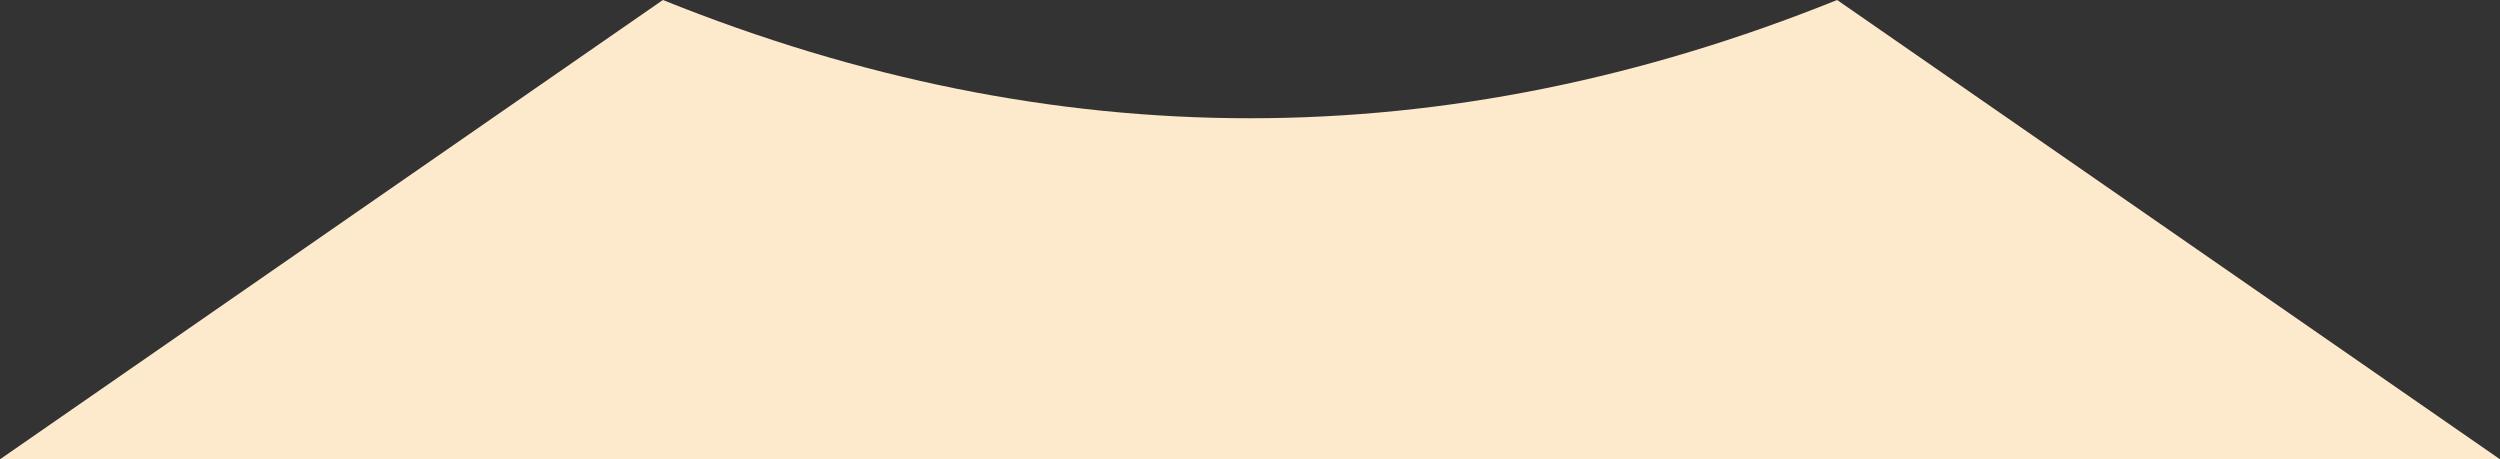 <!-- Generator: Adobe Illustrator 21.1.0, SVG Export Plug-In  -->
<svg version="1.1"
	 xmlns="http://www.w3.org/2000/svg" xmlns:xlink="http://www.w3.org/1999/xlink" xmlns:a="http://ns.adobe.com/AdobeSVGViewerExtensions/3.0/"
	 x="0px" y="0px" width="528px" height="97px" viewBox="0 0 528 97" style="enable-background:new 0 0 528 97;"
	 xml:space="preserve">
<rect x="0" y="0" width="528" height="97" fill="#333333" stroke="none"/>
<style type="text/css">
	.st0{fill:#FDE9CC;}
</style>
<defs>
</defs>
<path class="st0" d="M388,0c-82.7,33.3-165.3,33.3-248,0L0,97h528L388,0z"/>
</svg>
